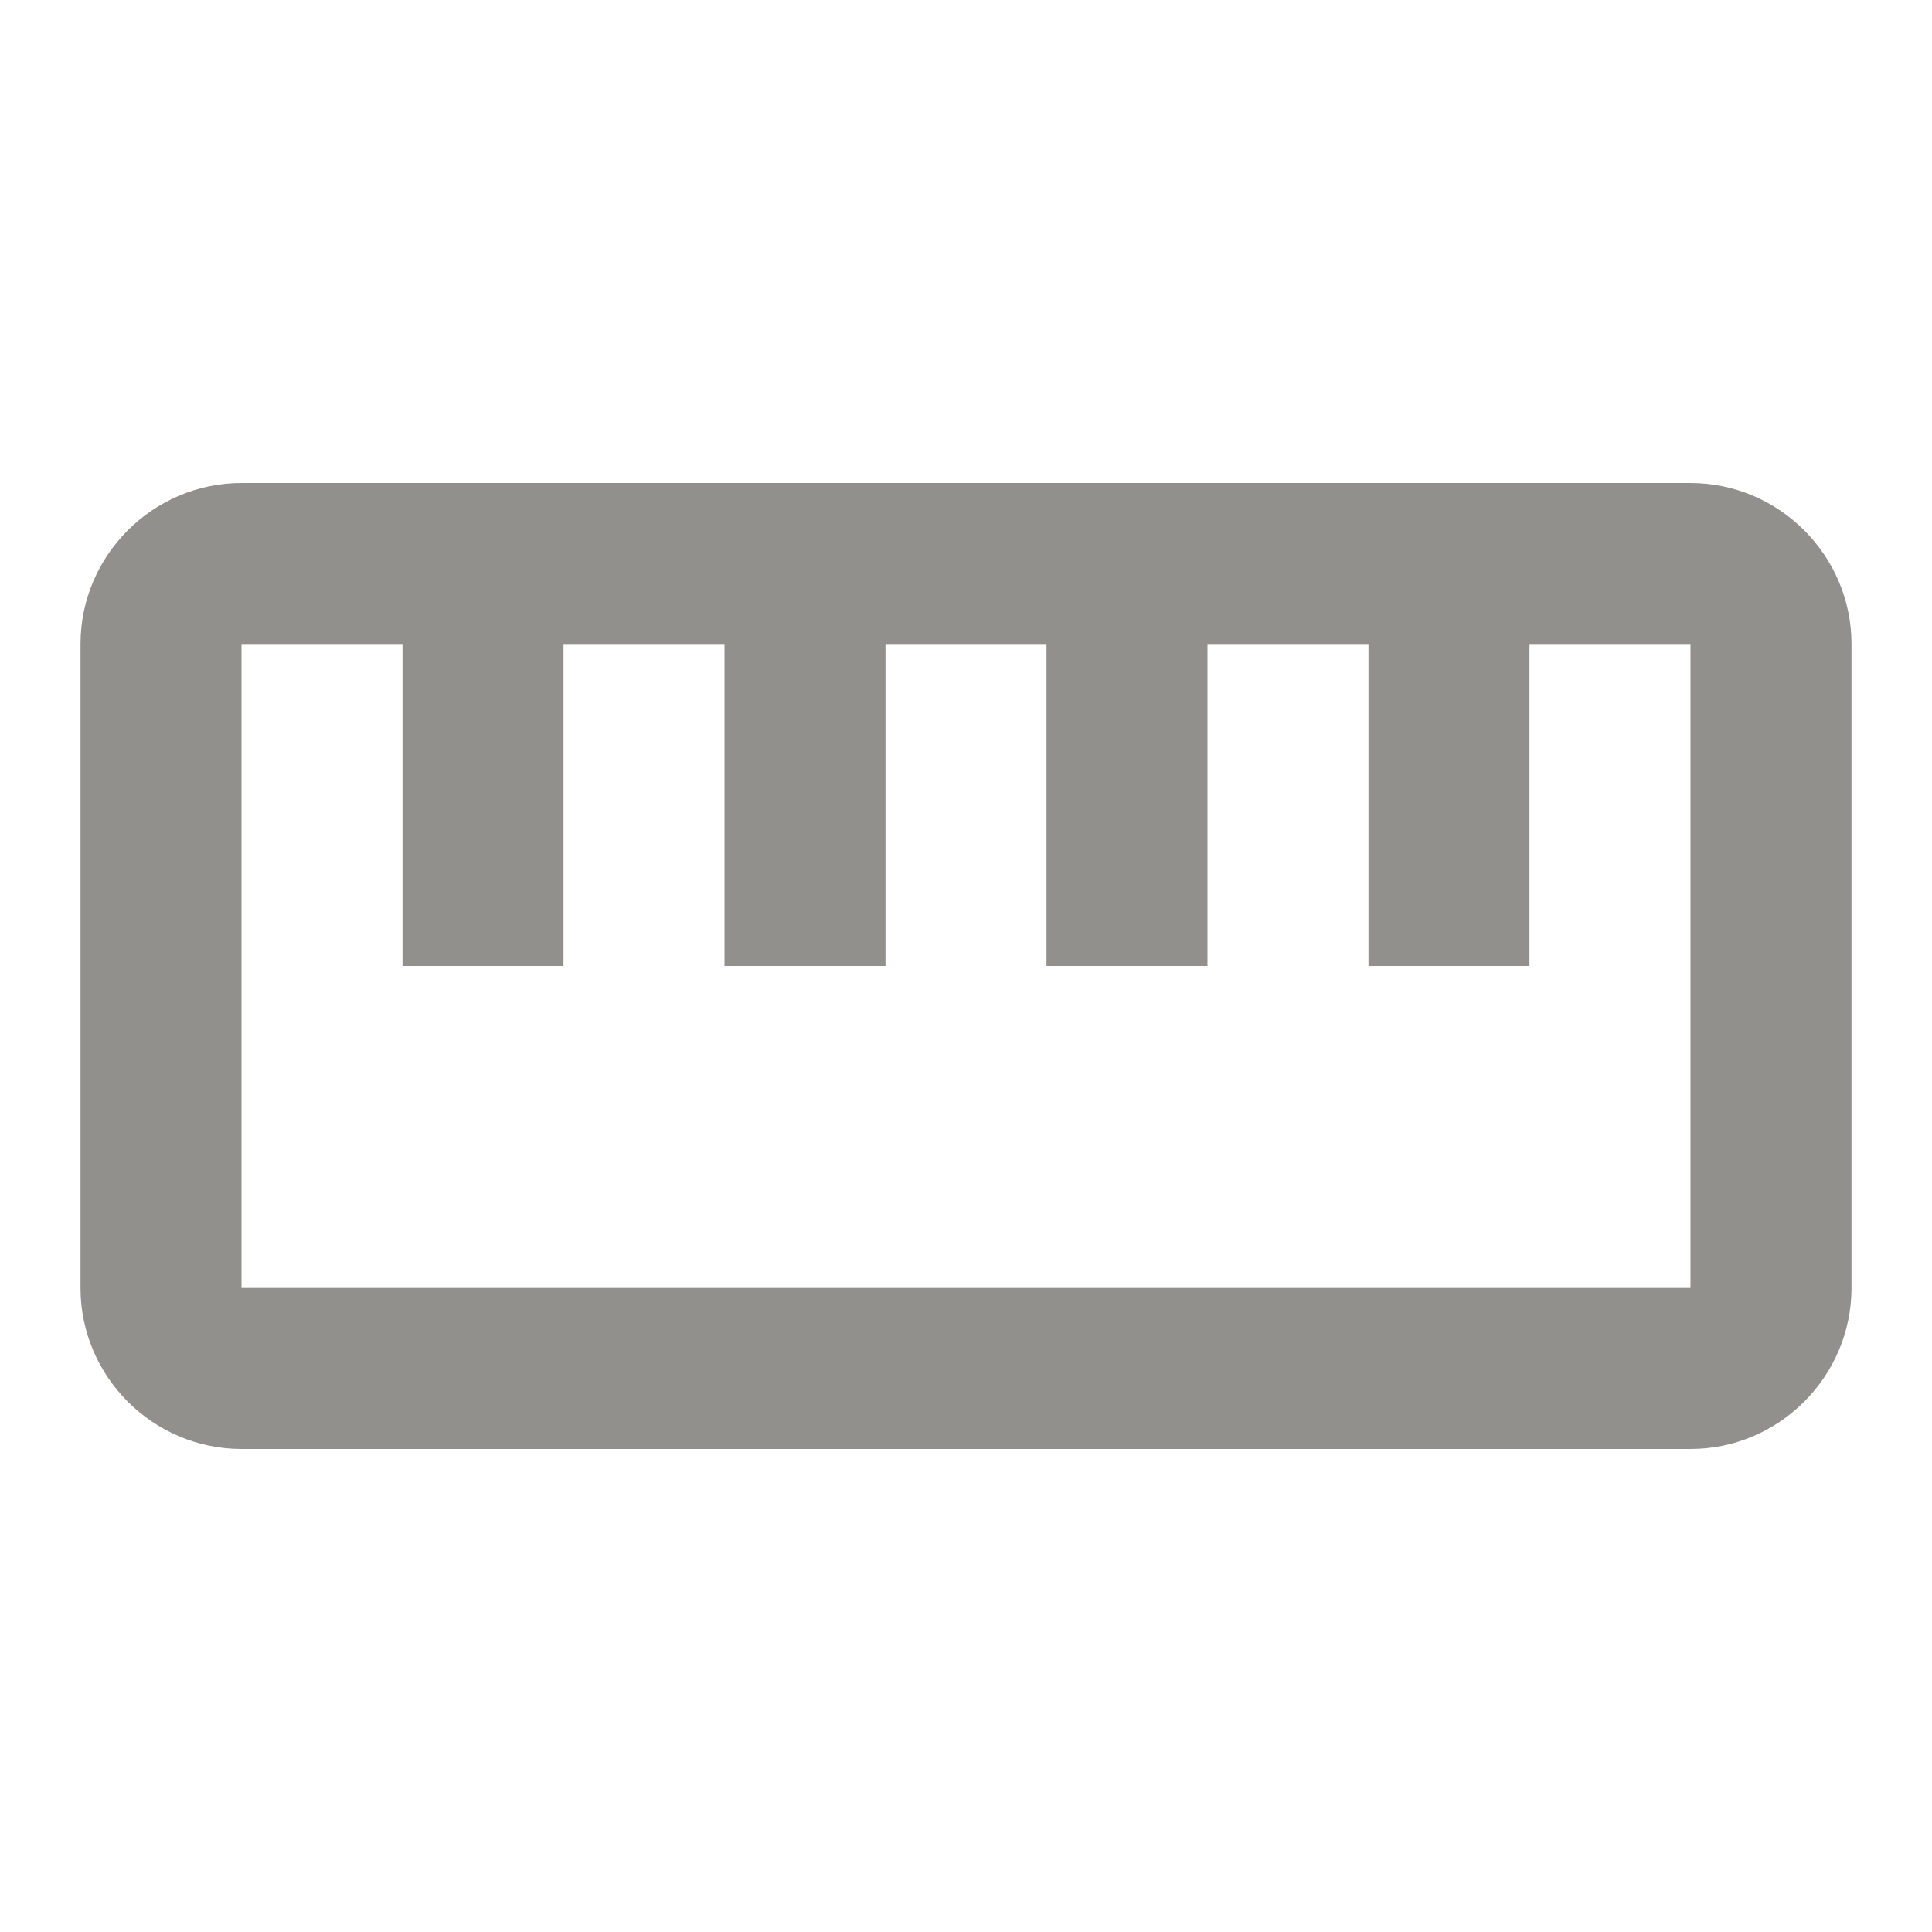 <!-- Generated by IcoMoon.io -->
<svg version="1.1" xmlns="http://www.w3.org/2000/svg" width="280" height="280" viewBox="0 0 280 280">
<title>mt-straighten</title>
<path fill="#91908d" d="M245 70h-210c-12.833 0-23.333 10.5-23.333 23.333v93.333c0 12.833 10.5 23.333 23.333 23.333h210c12.833 0 23.333-10.5 23.333-23.333v-93.333c0-12.833-10.5-23.333-23.333-23.333v0zM245 186.667h-210v-93.333h23.333v46.667h23.333v-46.667h23.333v46.667h23.333v-46.667h23.333v46.667h23.333v-46.667h23.333v46.667h23.333v-46.667h23.333v93.333z"></path>
</svg>

